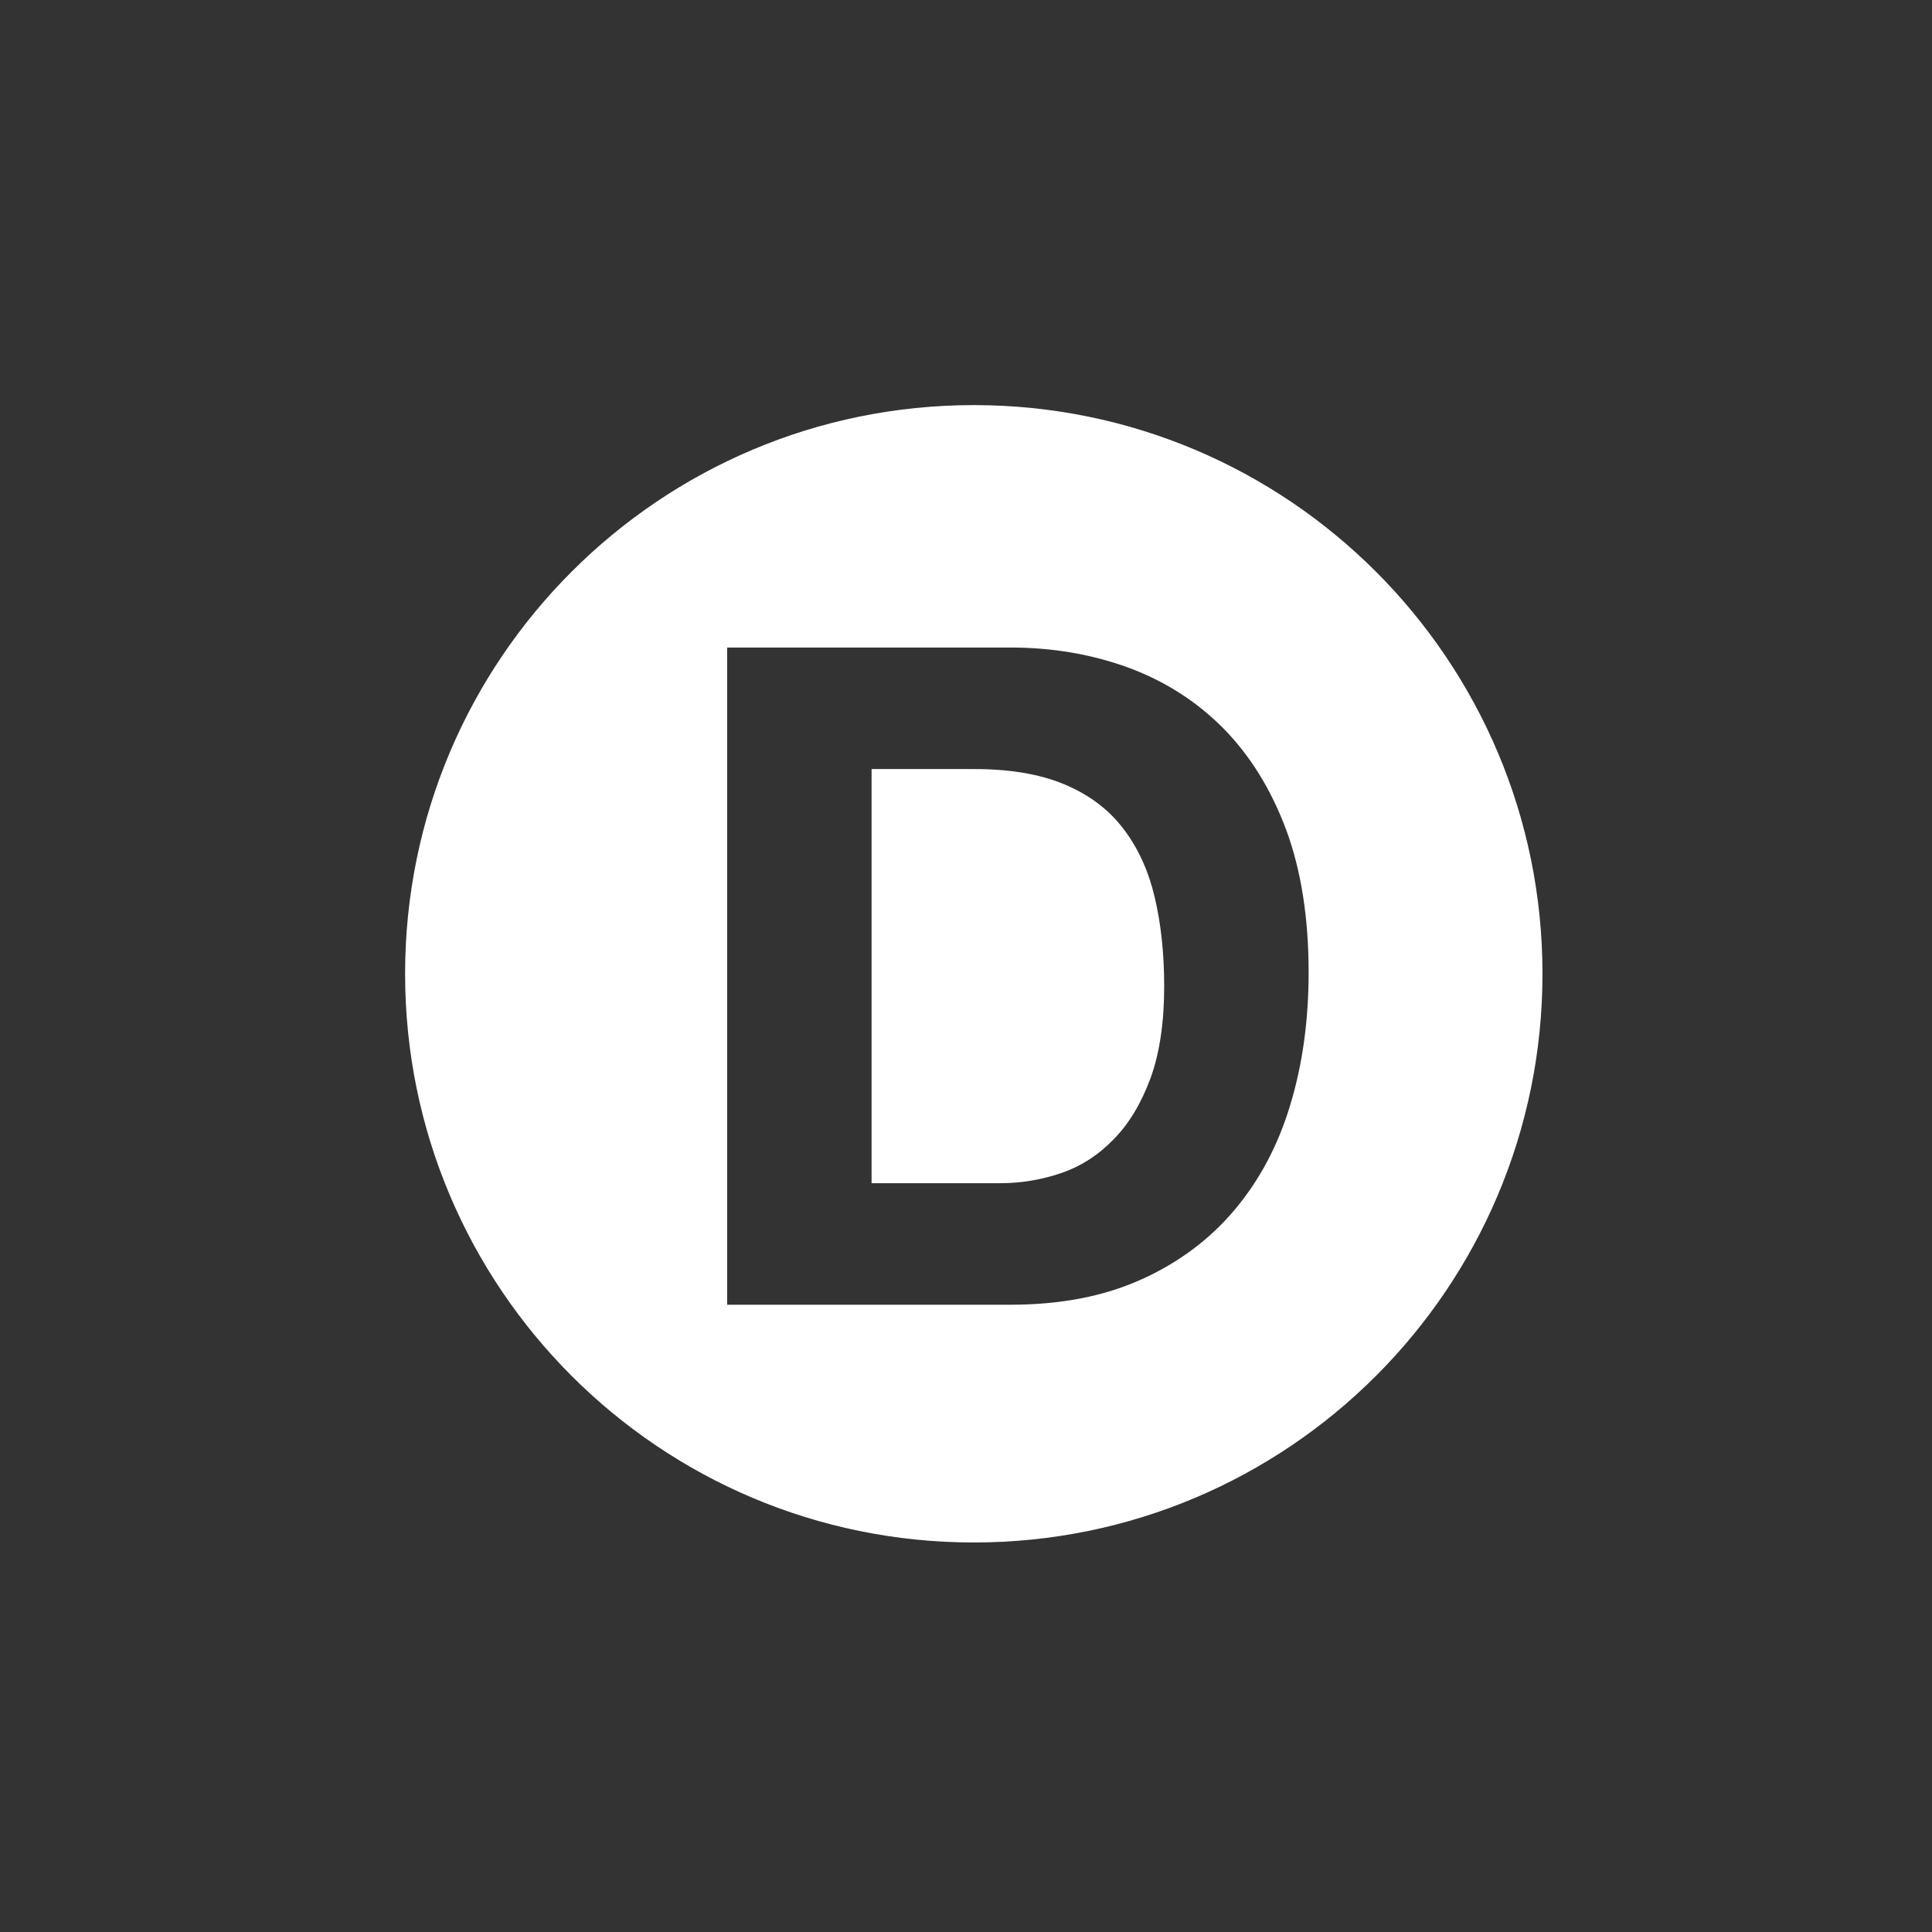 <?xml-stylesheet type="text/css" href="/svg-stylesheet.css" ?>
<svg xmlns="http://www.w3.org/2000/svg" xmlns:xlink="http://www.w3.org/1999/xlink" xmlns:sketch="http://www.bohemiancoding.com/sketch/ns" width="124" height="124" viewBox="0 0 124 124" version="1.1">
  <rect x="0" y="0" width="124" height="124" fill="#333333" stroke="none"/>
  <title>
    designspiration
  </title>
  <desc>
    Created with Sketch.
  </desc>
  <g id="Page-1" stroke="none" stroke-width="1" fill="none" fill-rule="evenodd" sketch:type="MSPage">
    <g id="designspiration" sketch:type="MSArtboardGroup" fill="#FFF">
      <path d="M62.5 99C82.66 99 99 82.66 99 62.5 99 42.34 82.66 26 62.5 26 42.34 26 26 42.34 26 62.5 26 82.66 42.34 99 62.5 99ZM46.67 41.56L46.67 83.74 64.86 83.74C68.09 83.74 70.89 83.19 73.27 82.11 75.66 81.03 77.65 79.54 79.24 77.65 80.83 75.76 82.03 73.52 82.81 70.92 83.6 68.32 83.99 65.49 83.99 62.41 83.99 58.91 83.51 55.86 82.55 53.26 81.58 50.66 80.24 48.5 78.53 46.76 76.82 45.03 74.79 43.73 72.45 42.86 70.1 42 67.57 41.56 64.86 41.56L46.67 41.56ZM55.94 75.94L55.94 49.36 62.55 49.36C64.84 49.36 66.76 49.69 68.31 50.34 69.87 50.99 71.12 51.92 72.06 53.14 73.01 54.36 73.69 55.83 74.1 57.54 74.51 59.25 74.72 61.17 74.72 63.3 74.72 65.62 74.43 67.59 73.84 69.21 73.24 70.82 72.46 72.13 71.47 73.13 70.49 74.14 69.37 74.86 68.11 75.29 66.85 75.72 65.55 75.94 64.21 75.94L55.94 75.94Z" id="Oval-1" sketch:type="MSShapeGroup"/>
    </g>
  </g>
</svg>
